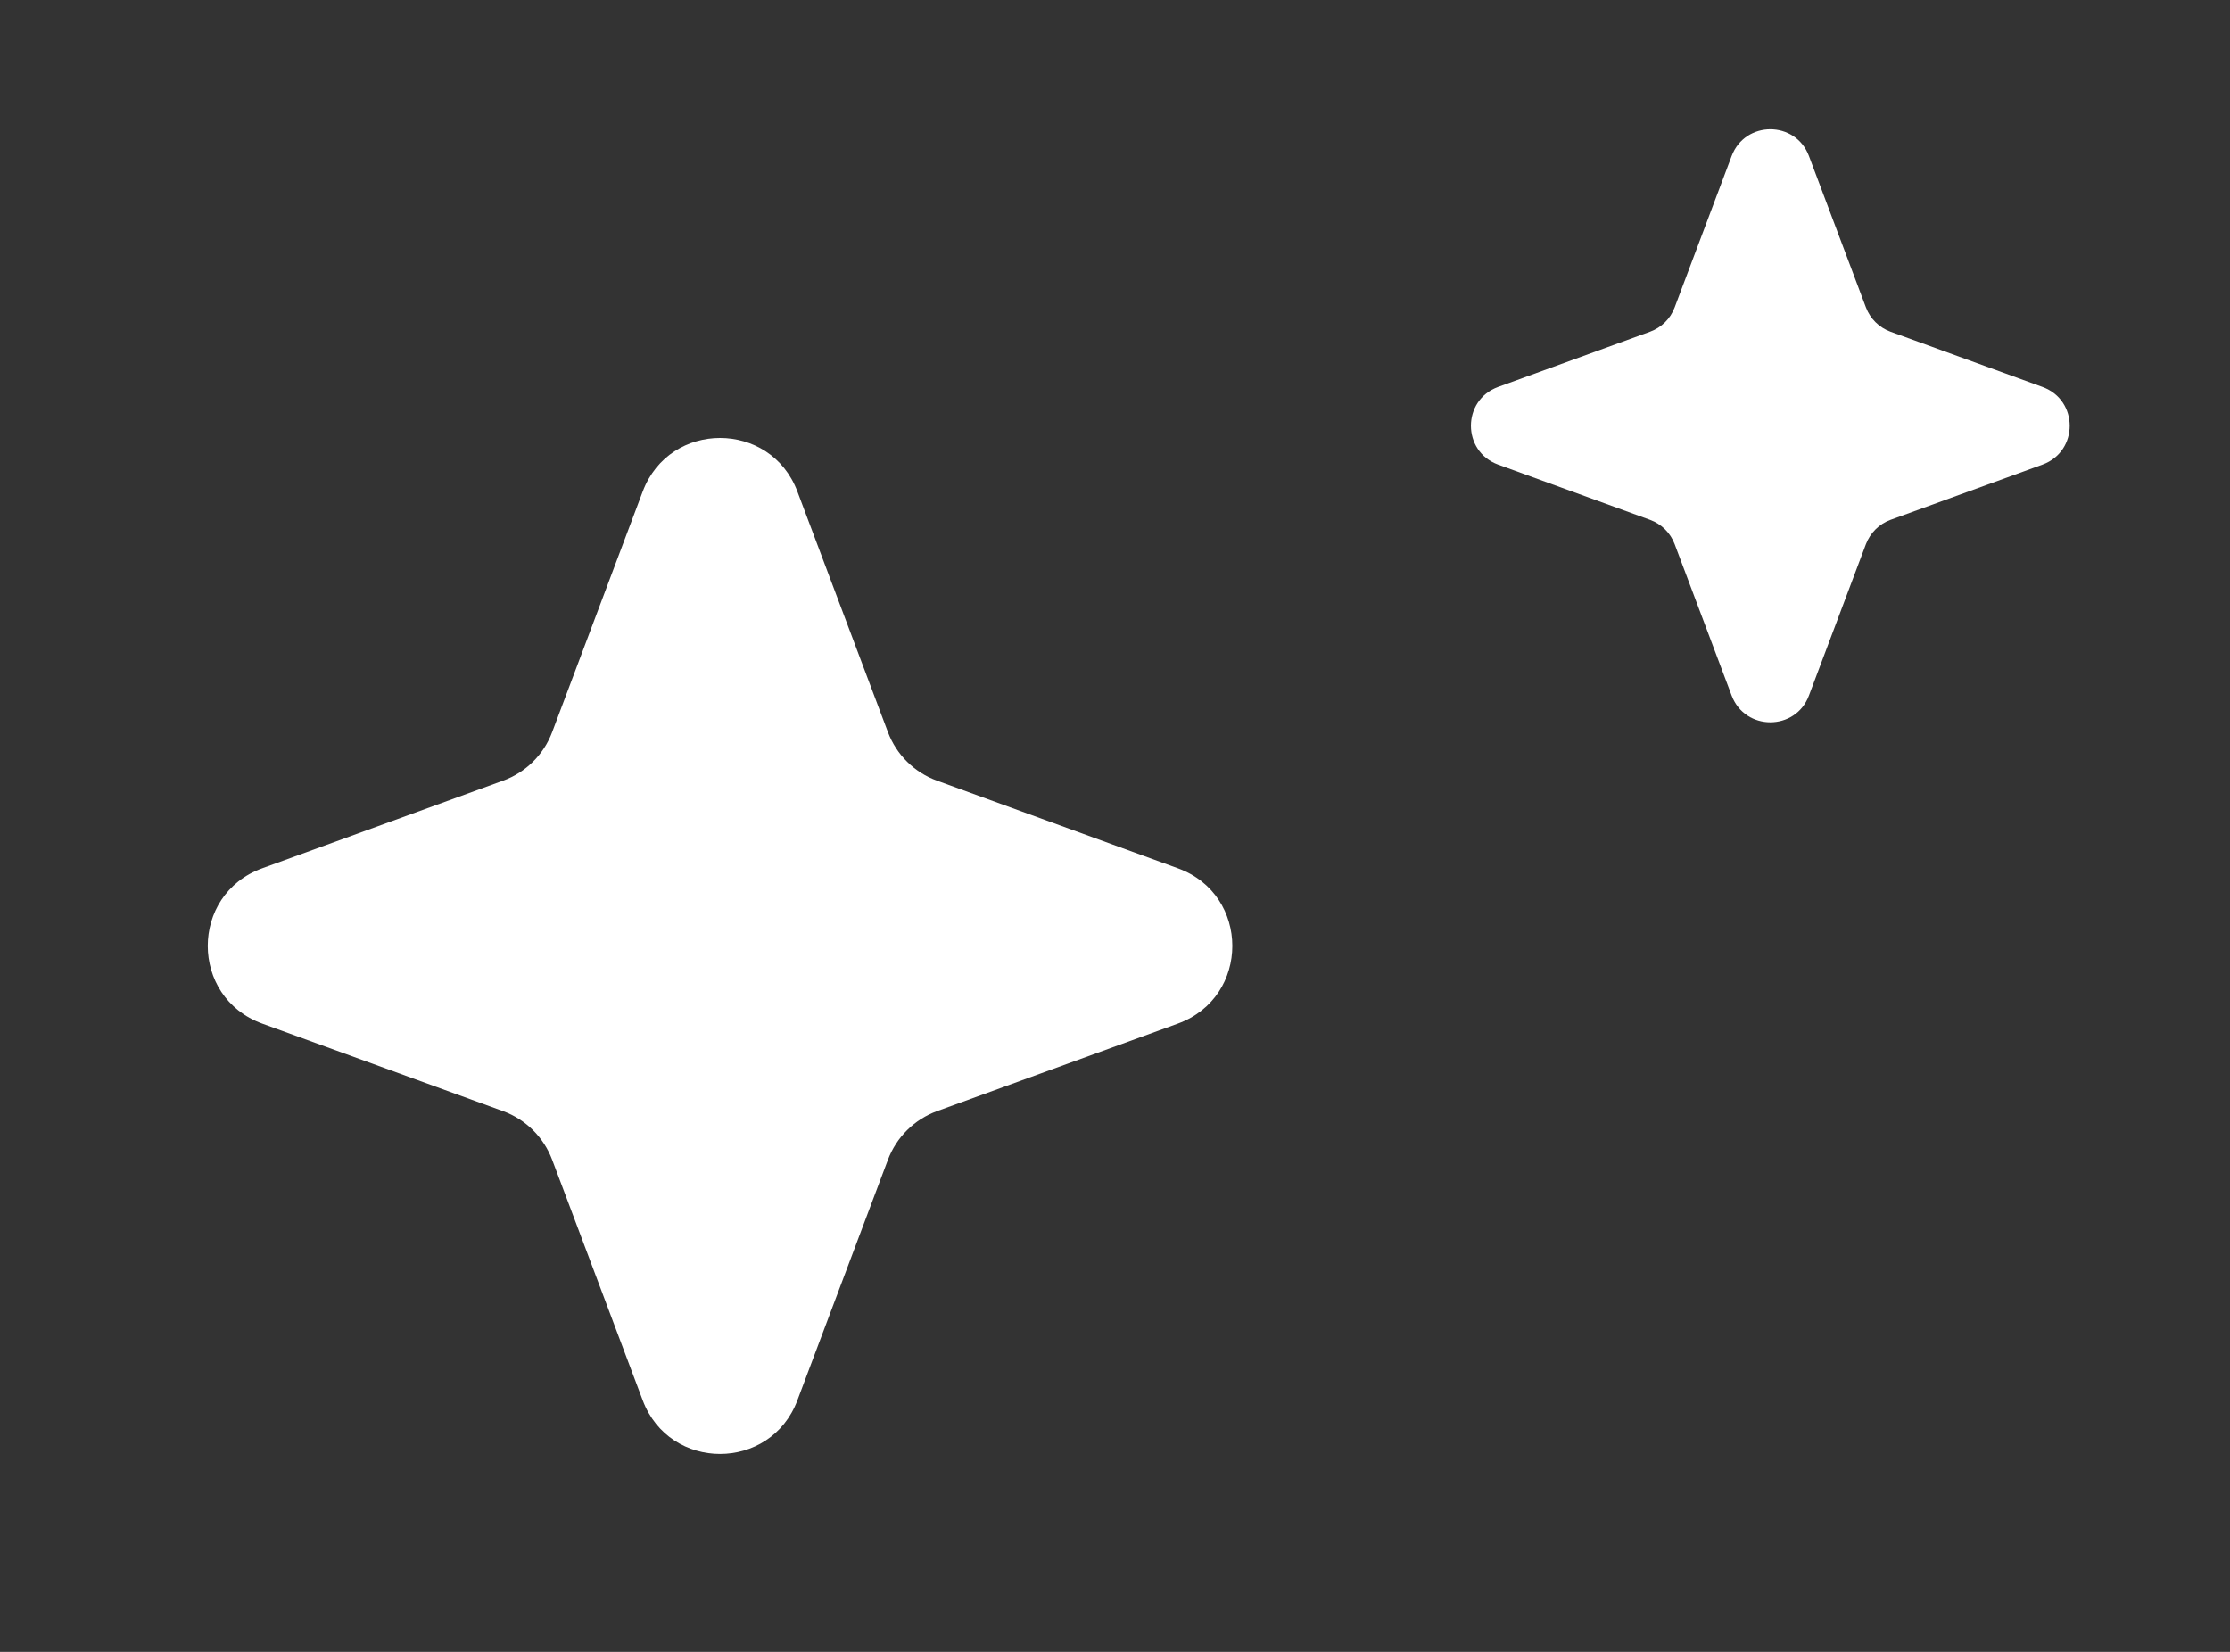 <svg width="27" height="20" viewBox="0 0 27 20" fill="none" xmlns="http://www.w3.org/2000/svg">
<rect x="0" y="0" width="27" height="20" fill="#333333" stroke="none"/>
<path d="M7.782 5.95C8.107 5.087 9.329 5.087 9.654 5.95L10.751 8.865C10.854 9.138 11.071 9.353 11.345 9.452L14.262 10.513C15.14 10.832 15.14 12.073 14.262 12.393L11.345 13.453C11.071 13.553 10.854 13.768 10.751 14.041L9.654 16.955C9.329 17.819 8.107 17.819 7.782 16.955L6.685 14.041C6.582 13.768 6.365 13.553 6.091 13.453L3.174 12.393C2.296 12.073 2.296 10.832 3.174 10.513L6.091 9.452C6.365 9.353 6.582 9.138 6.685 8.865L7.782 5.95Z" fill="white"/>
<path d="M20.966 1.889C21.129 1.457 21.74 1.457 21.902 1.889L22.592 3.722C22.644 3.859 22.752 3.966 22.889 4.016L24.73 4.685C25.169 4.845 25.169 5.465 24.73 5.625L22.889 6.294C22.752 6.344 22.644 6.452 22.592 6.588L21.902 8.421C21.74 8.853 21.129 8.853 20.966 8.421L20.276 6.588C20.225 6.452 20.116 6.344 19.979 6.294L18.138 5.625C17.7 5.465 17.7 4.845 18.138 4.685L19.979 4.016C20.116 3.966 20.225 3.859 20.276 3.722L20.966 1.889Z" fill="white"/>
</svg>
